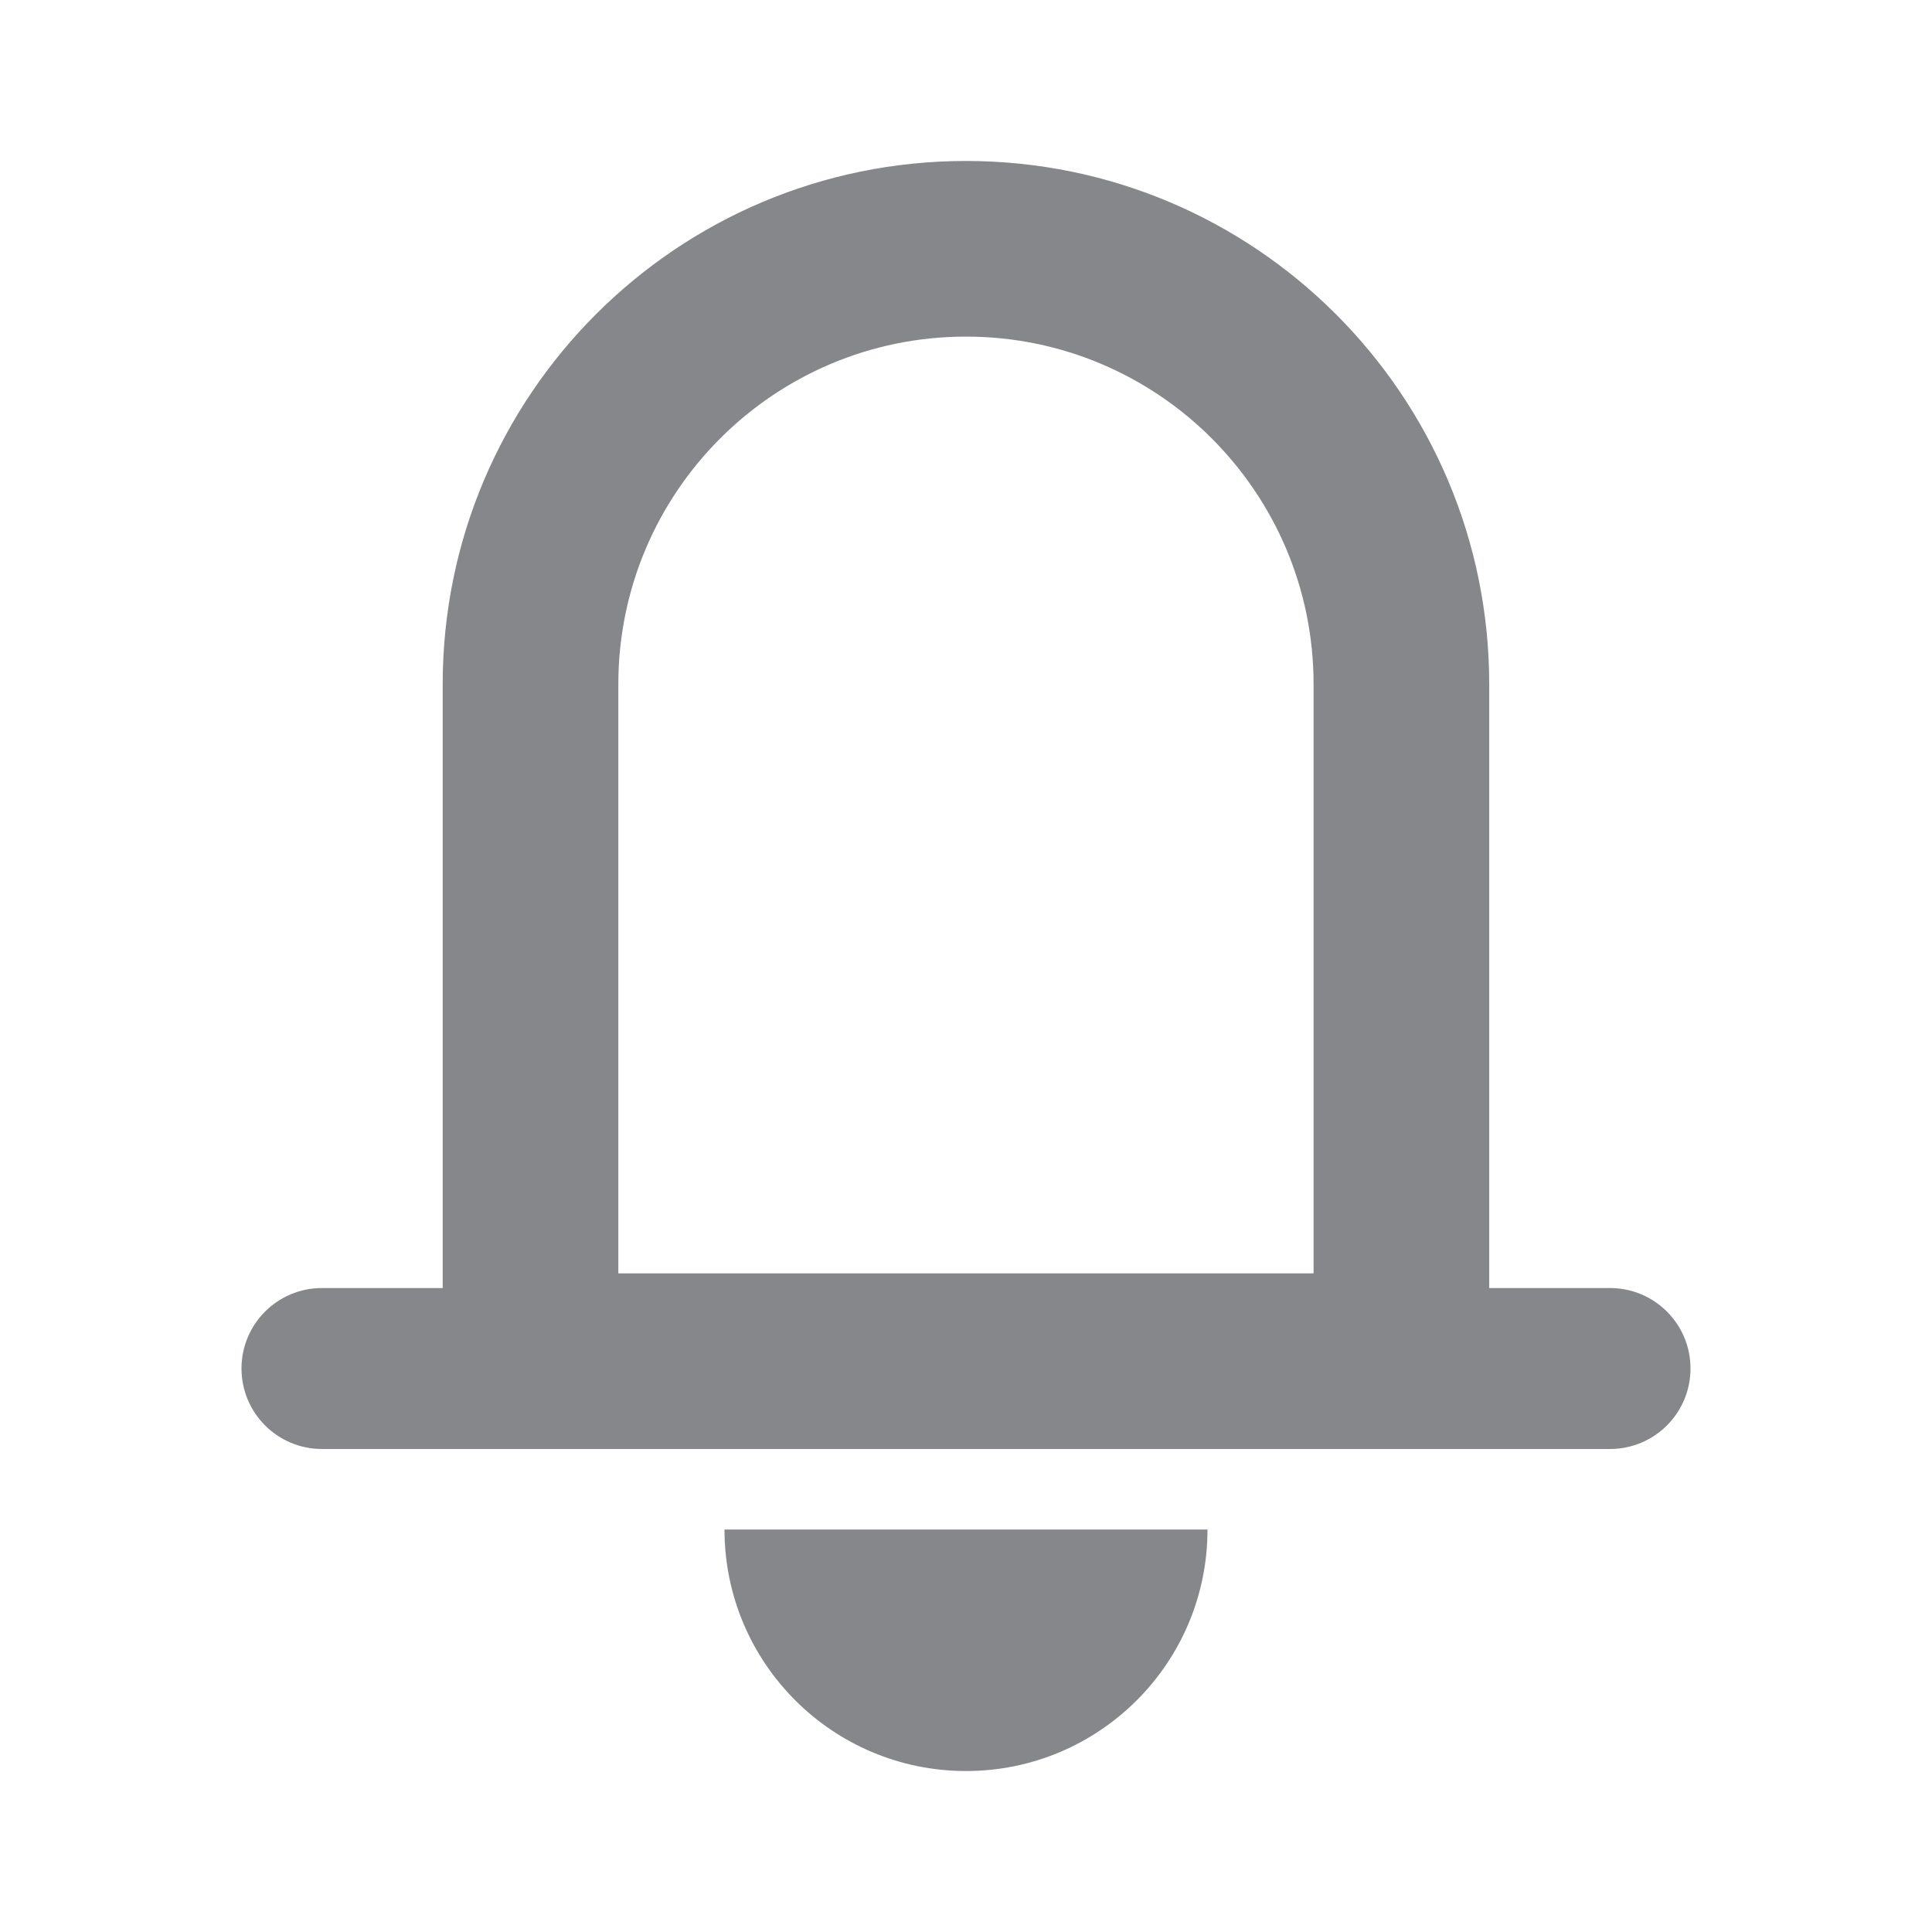 <svg width="22" height="22" viewBox="0 0 22 22" fill="none" xmlns="http://www.w3.org/2000/svg">
<path fill-rule="evenodd" clip-rule="evenodd" d="M14.958 14.5V7.792C14.958 5.606 13.186 3.833 11 3.833C8.814 3.833 7.041 5.606 7.041 7.792V14.5H14.958ZM11 1.833C7.709 1.833 5.041 4.501 5.041 7.792V14.5V14.667H4.244H3.667C3.16 14.667 2.75 15.077 2.75 15.583C2.75 16.09 3.16 16.5 3.667 16.5H4.244H17.756H18.333C18.84 16.5 19.25 16.09 19.25 15.583C19.25 15.077 18.84 14.667 18.333 14.667H17.756H16.958V14.5V7.792C16.958 4.501 14.29 1.833 11 1.833ZM13.75 17.417C13.75 18.936 12.519 20.167 11 20.167C9.481 20.167 8.25 18.936 8.25 17.417H13.75Z" fill="#85878A"/>
</svg>
